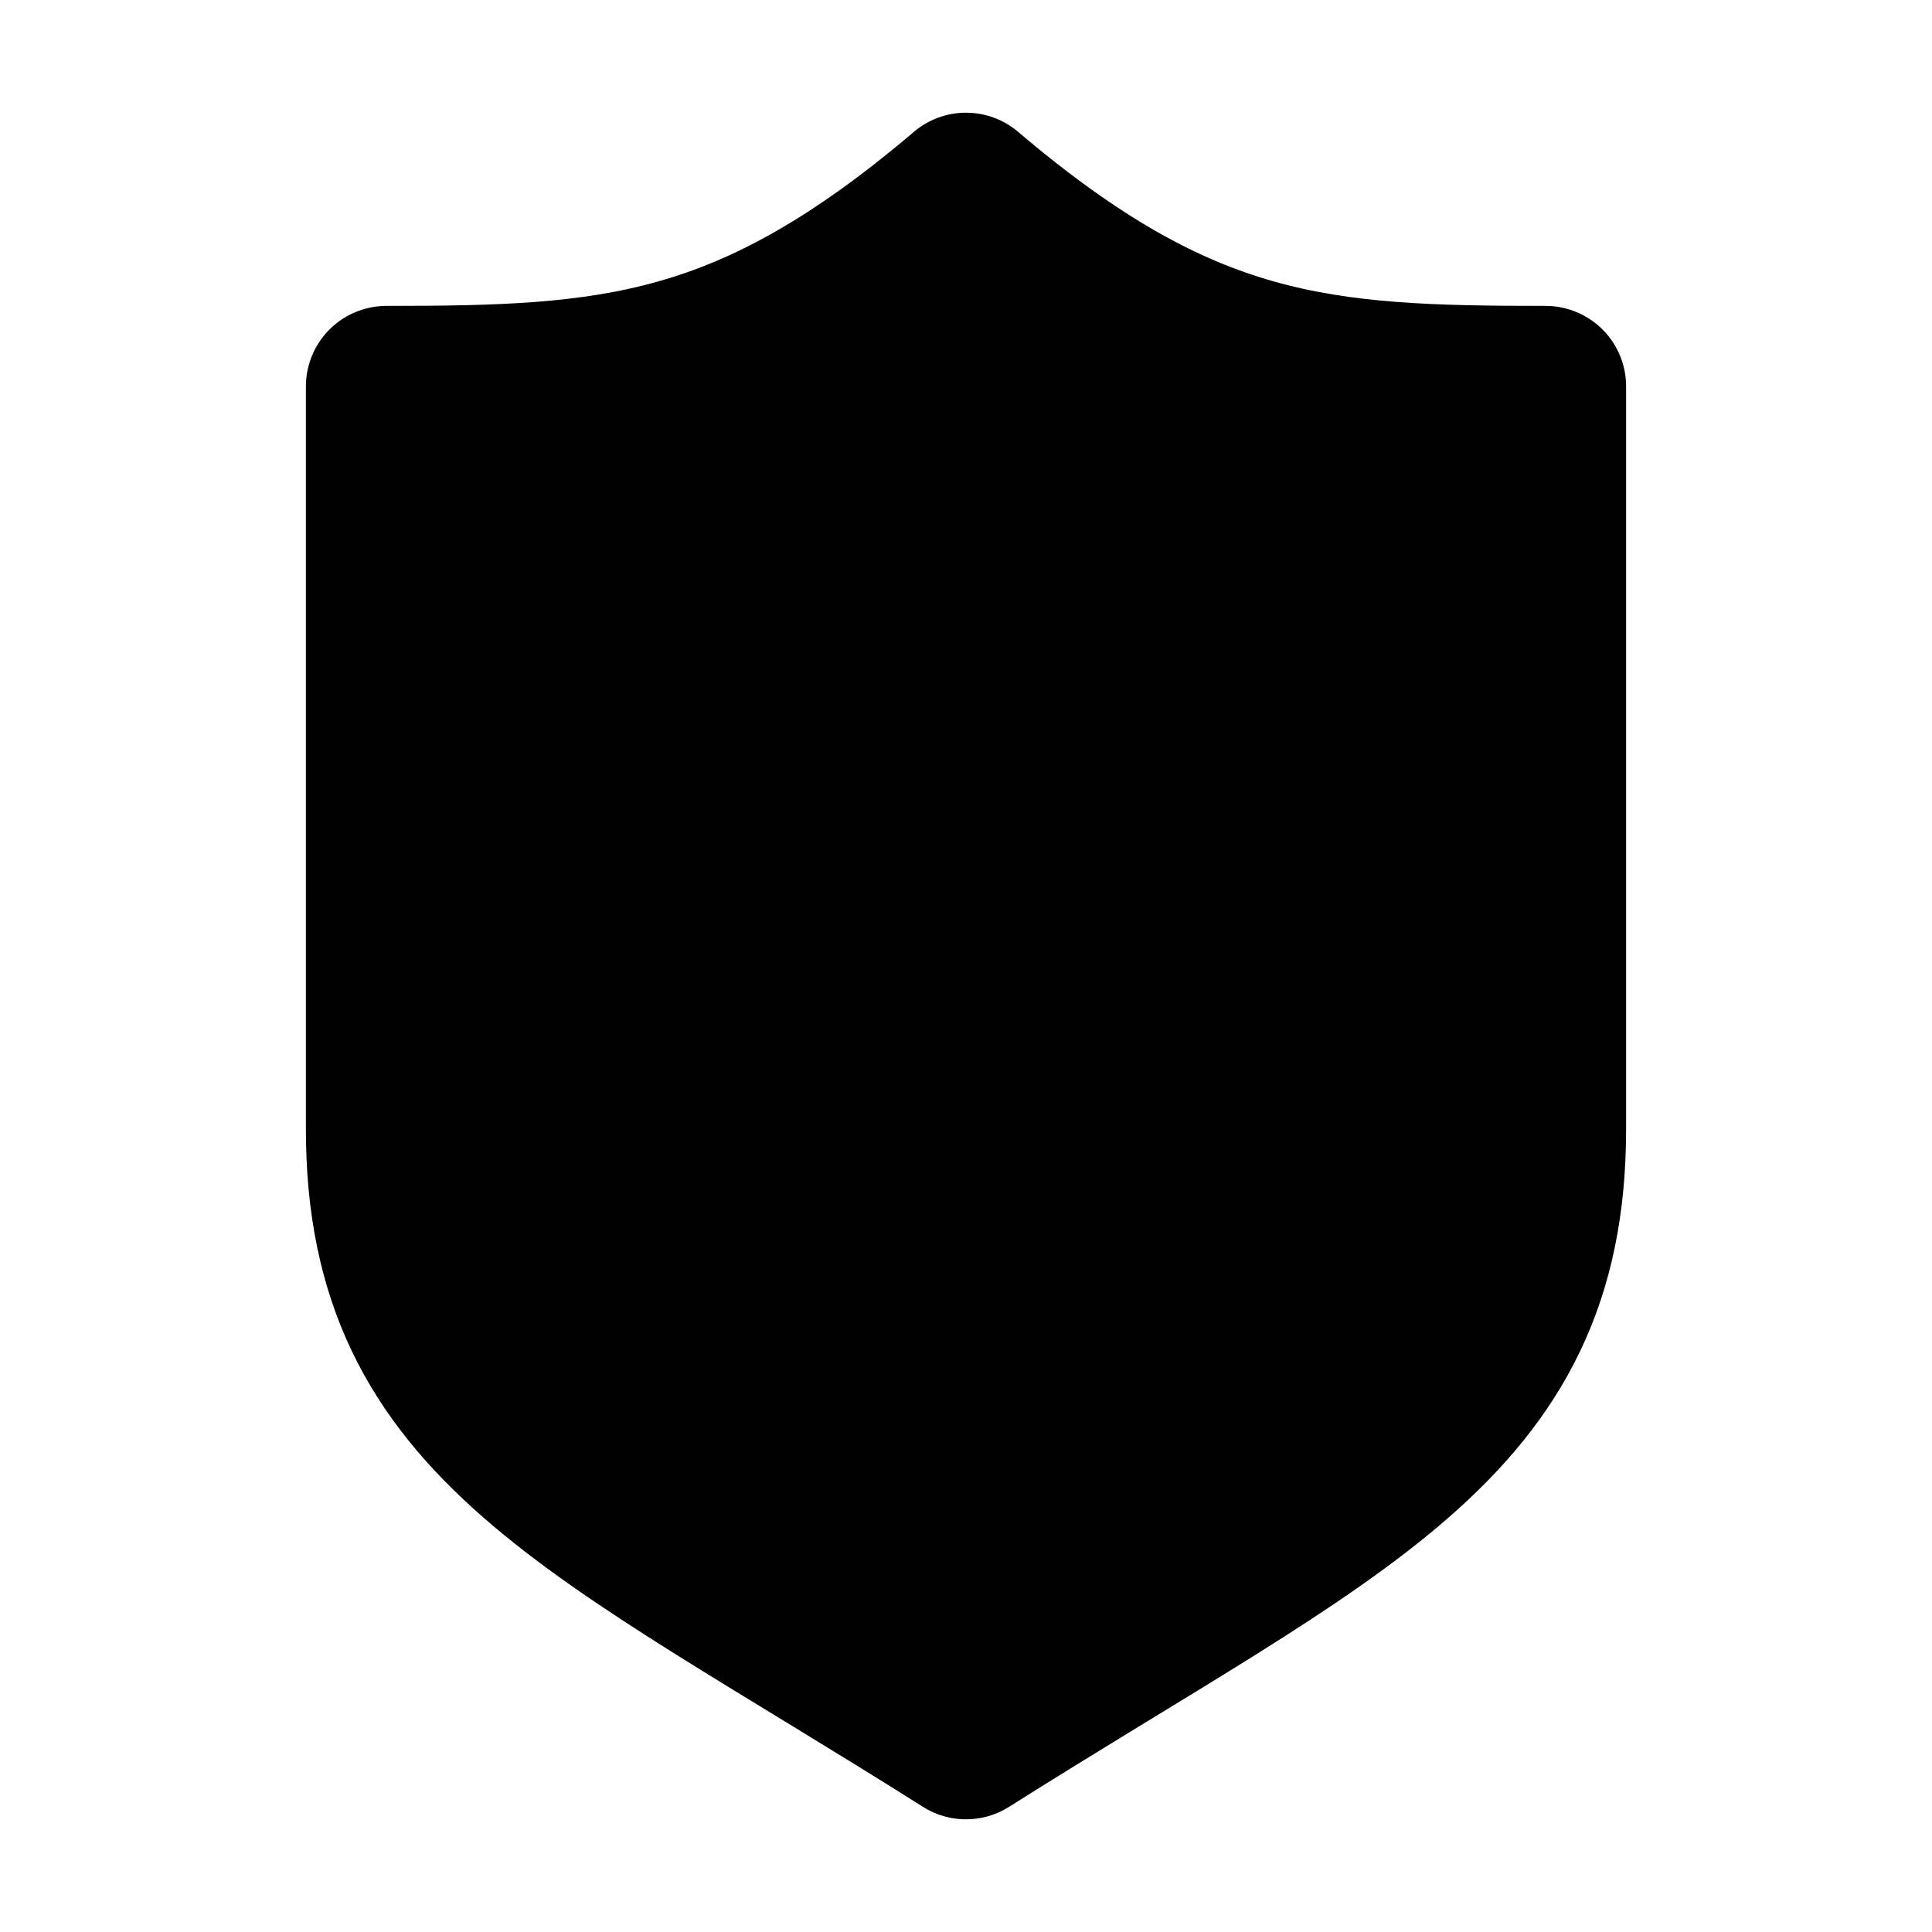 <svg xmlns="http://www.w3.org/2000/svg"
     fill="currentColor"
     viewBox="0 0 24 24">
    <path stroke="currentColor"
          stroke-linejoin="round"
          stroke-width="2"
          d="M12 2.4C9.303 4.693 7.613 4.8 4.8 4.8v9.228c0 3.682 2.562 4.643 7.2 7.572 4.638-2.929 7.2-3.89 7.2-7.572V4.8c-2.813 0-4.503-.107-7.2-2.4Z" />
</svg>